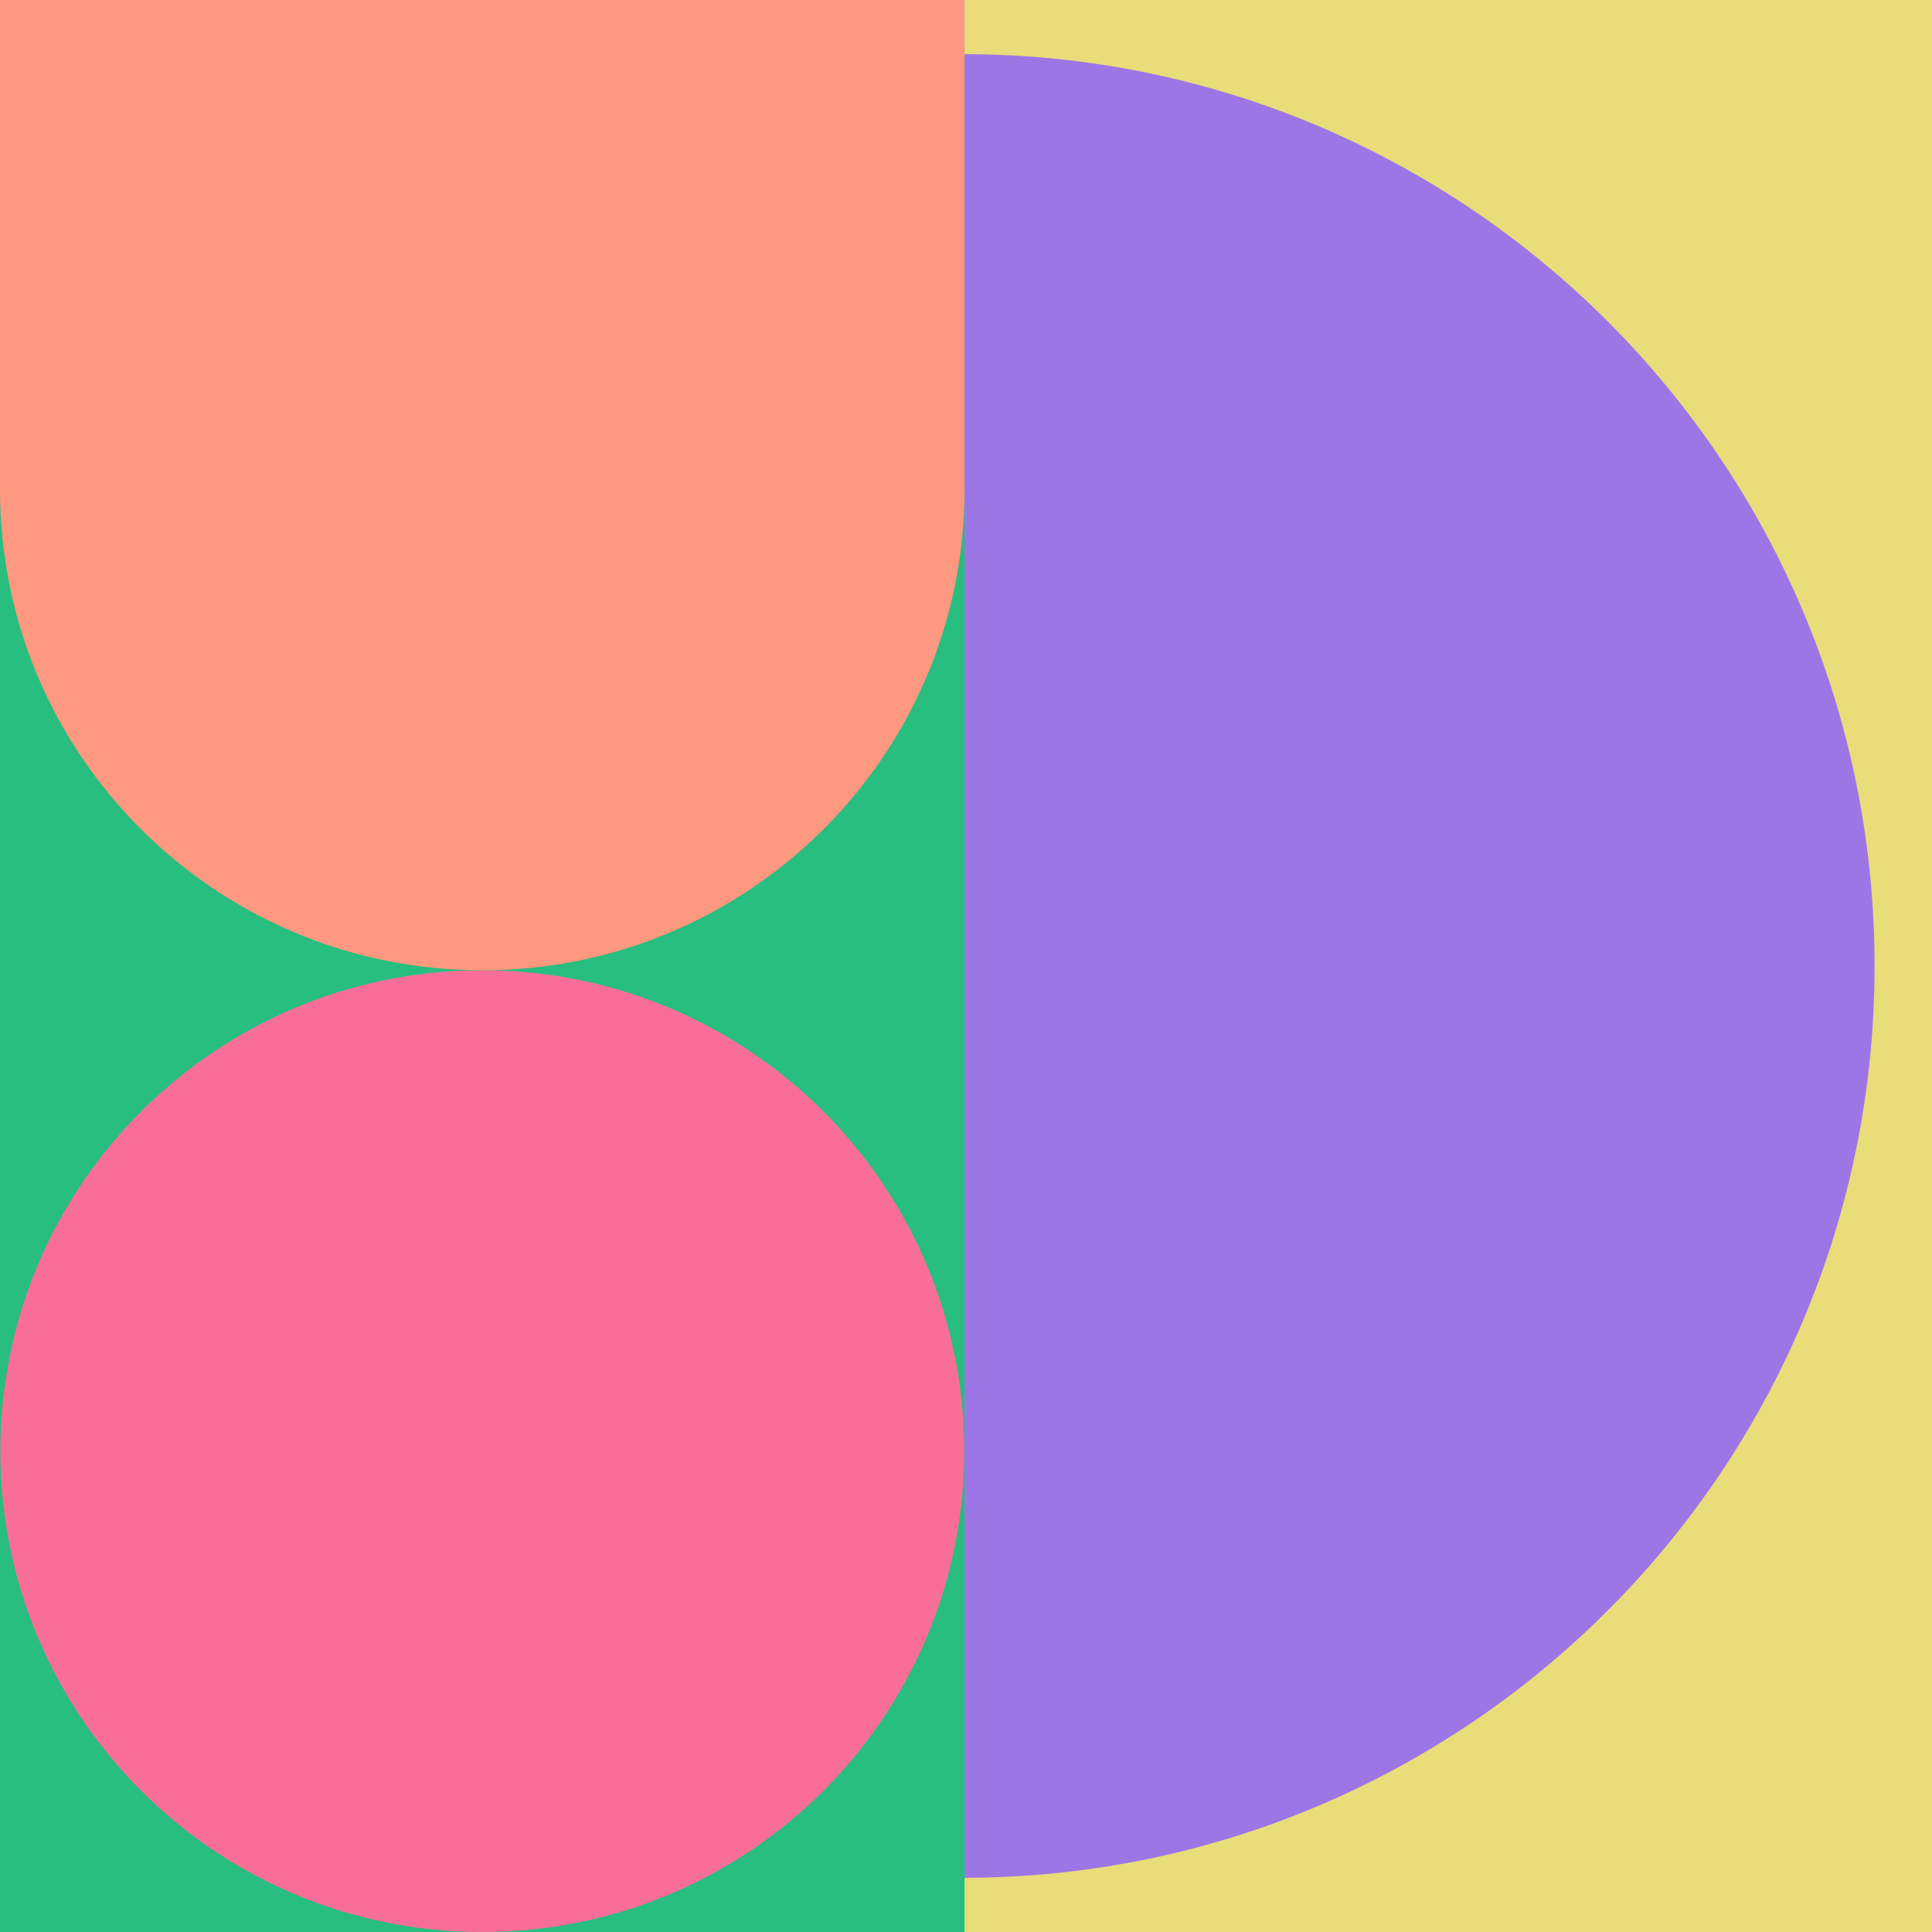 <svg width="592" height="592" viewBox="0 0 592 592" fill="none" xmlns="http://www.w3.org/2000/svg">
<path d="M591.998 0H295.56V592H591.998V0Z" fill="#E8DD79"/>
<path d="M574.403 295.991C574.403 141.675 449.304 16.586 294.998 16.586V575.396C449.314 575.396 574.403 450.306 574.403 295.991Z" fill="#9D76E5"/>
<path d="M295.56 0H-0.002V592H295.56V0Z" fill="#28BE7F"/>
<path d="M147.781 592C229.335 592 295.448 526.03 295.448 444.651C295.448 363.272 229.335 297.302 147.781 297.302C66.227 297.302 0.114 363.272 0.114 444.651C0.114 526.03 66.227 592 147.781 592Z" fill="#F96E99"/>
<path d="M-0.002 0V150.011C-0.002 231.359 66.162 297.301 147.774 297.301C229.386 297.301 295.55 231.359 295.55 150.011V0H-0.002Z" fill="#FF9880"/>
</svg>
